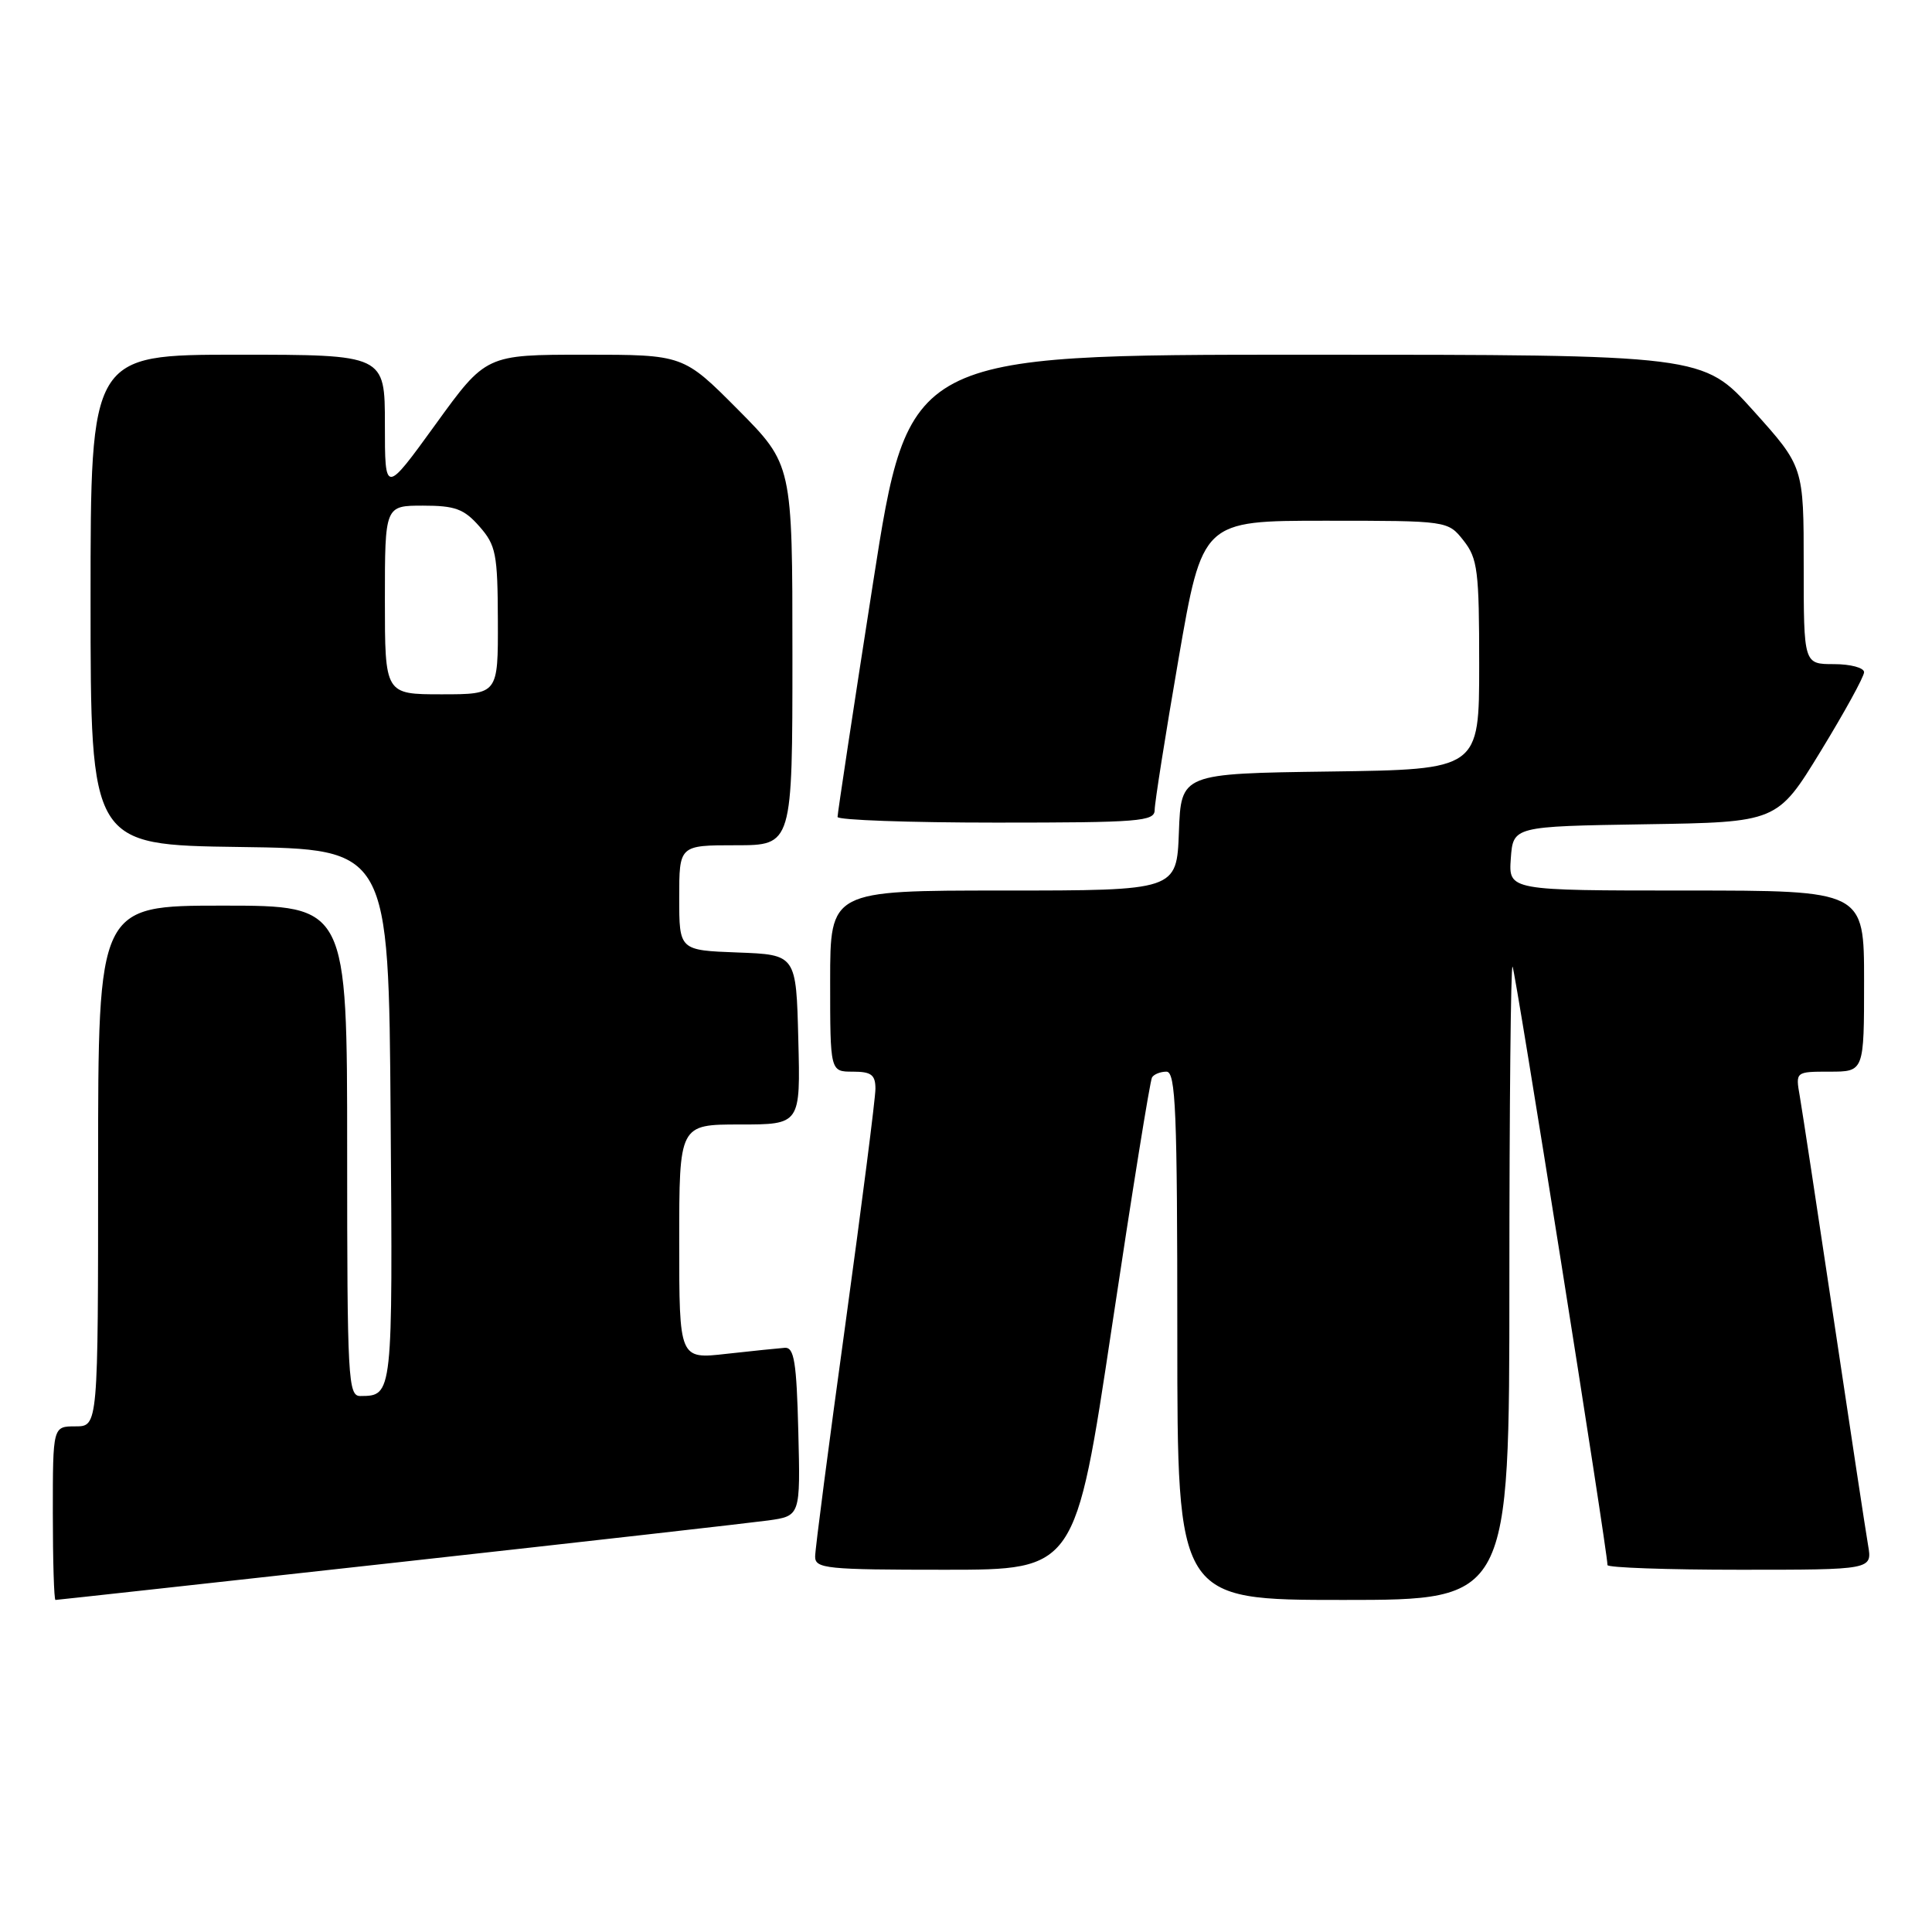 <?xml version="1.0" encoding="UTF-8" standalone="no"?>
<!DOCTYPE svg PUBLIC "-//W3C//DTD SVG 1.1//EN" "http://www.w3.org/Graphics/SVG/1.1/DTD/svg11.dtd" >
<svg xmlns="http://www.w3.org/2000/svg" xmlns:xlink="http://www.w3.org/1999/xlink" version="1.1" viewBox="0 0 256 256">
 <g >
 <path fill="currentColor"
d=" M 52.60 207.03 C 77.30 204.30 99.43 201.79 101.78 201.47 C 106.06 200.87 106.06 200.87 105.78 189.68 C 105.55 180.48 105.23 178.52 104.00 178.59 C 103.17 178.65 99.69 179.01 96.25 179.39 C 90.00 180.10 90.00 180.10 90.00 164.55 C 90.00 149.00 90.00 149.00 98.03 149.00 C 106.07 149.00 106.07 149.00 105.78 137.75 C 105.50 126.50 105.50 126.50 97.75 126.21 C 90.00 125.92 90.00 125.92 90.00 118.96 C 90.00 112.00 90.00 112.00 97.50 112.00 C 105.00 112.00 105.00 112.00 105.00 86.77 C 105.00 61.55 105.00 61.55 97.78 54.27 C 90.55 47.00 90.55 47.00 77.47 47.00 C 64.39 47.00 64.39 47.00 57.70 56.25 C 51.00 65.50 51.00 65.50 51.00 56.25 C 51.00 47.00 51.00 47.00 31.50 47.00 C 12.00 47.00 12.00 47.00 12.00 79.48 C 12.00 111.96 12.00 111.96 31.75 112.23 C 51.50 112.50 51.50 112.50 51.76 147.93 C 52.04 185.03 52.05 184.95 47.75 184.98 C 46.12 185.00 46.00 182.79 46.00 152.50 C 46.00 120.00 46.00 120.00 29.50 120.00 C 13.00 120.00 13.00 120.00 13.00 154.50 C 13.00 189.00 13.00 189.00 10.00 189.00 C 7.00 189.00 7.00 189.00 7.00 200.50 C 7.00 206.82 7.16 212.00 7.35 212.00 C 7.55 212.00 27.91 209.76 52.60 207.03 Z  M 200.00 169.83 C 200.00 146.64 200.19 127.85 200.42 128.08 C 200.77 128.43 213.00 205.52 213.00 207.38 C 213.00 207.72 220.90 208.00 230.55 208.00 C 248.09 208.00 248.09 208.00 247.53 204.75 C 247.22 202.96 245.19 189.57 243.01 175.00 C 240.83 160.43 238.79 147.04 238.48 145.25 C 237.91 142.00 237.91 142.00 242.45 142.00 C 247.00 142.00 247.00 142.00 247.00 130.00 C 247.00 118.00 247.00 118.00 223.44 118.00 C 199.89 118.00 199.89 118.00 200.19 113.75 C 200.50 109.50 200.50 109.50 218.00 109.22 C 235.50 108.95 235.50 108.95 241.25 99.54 C 244.41 94.37 247.00 89.66 247.00 89.07 C 247.00 88.48 245.20 88.00 243.00 88.00 C 239.00 88.00 239.00 88.00 239.00 74.92 C 239.00 61.84 239.00 61.84 232.33 54.42 C 225.66 47.00 225.66 47.00 173.03 47.00 C 120.40 47.00 120.40 47.00 115.68 77.25 C 113.08 93.89 110.97 107.84 110.98 108.25 C 110.99 108.66 120.45 109.00 132.00 109.00 C 151.01 109.00 153.00 108.84 153.00 107.32 C 153.00 106.39 154.42 97.39 156.16 87.32 C 159.33 69.00 159.33 69.00 175.59 69.00 C 191.85 69.00 191.85 69.00 193.93 71.63 C 195.80 74.01 196.00 75.62 196.00 88.11 C 196.00 101.96 196.00 101.96 176.25 102.23 C 156.50 102.50 156.50 102.50 156.21 110.25 C 155.92 118.00 155.92 118.00 132.96 118.00 C 110.00 118.00 110.00 118.00 110.00 130.00 C 110.00 142.00 110.00 142.00 113.00 142.00 C 115.45 142.00 116.00 142.41 116.00 144.27 C 116.00 145.52 114.20 159.58 112.01 175.52 C 109.81 191.46 108.01 205.29 108.01 206.25 C 108.00 207.85 109.49 208.00 125.25 208.00 C 142.50 208.00 142.50 208.00 147.34 175.76 C 150.00 158.02 152.39 143.17 152.65 142.76 C 152.91 142.34 153.77 142.00 154.56 142.00 C 155.79 142.00 156.00 147.19 156.00 177.00 C 156.00 212.00 156.00 212.00 178.00 212.00 C 200.00 212.00 200.00 212.00 200.00 169.83 Z  M 51.00 79.50 C 51.00 67.00 51.00 67.00 56.05 67.00 C 60.30 67.00 61.48 67.43 63.52 69.75 C 65.72 72.25 65.94 73.38 65.97 82.25 C 66.00 92.00 66.00 92.00 58.50 92.00 C 51.00 92.00 51.00 92.00 51.00 79.50 Z "/>
</g>
</svg>